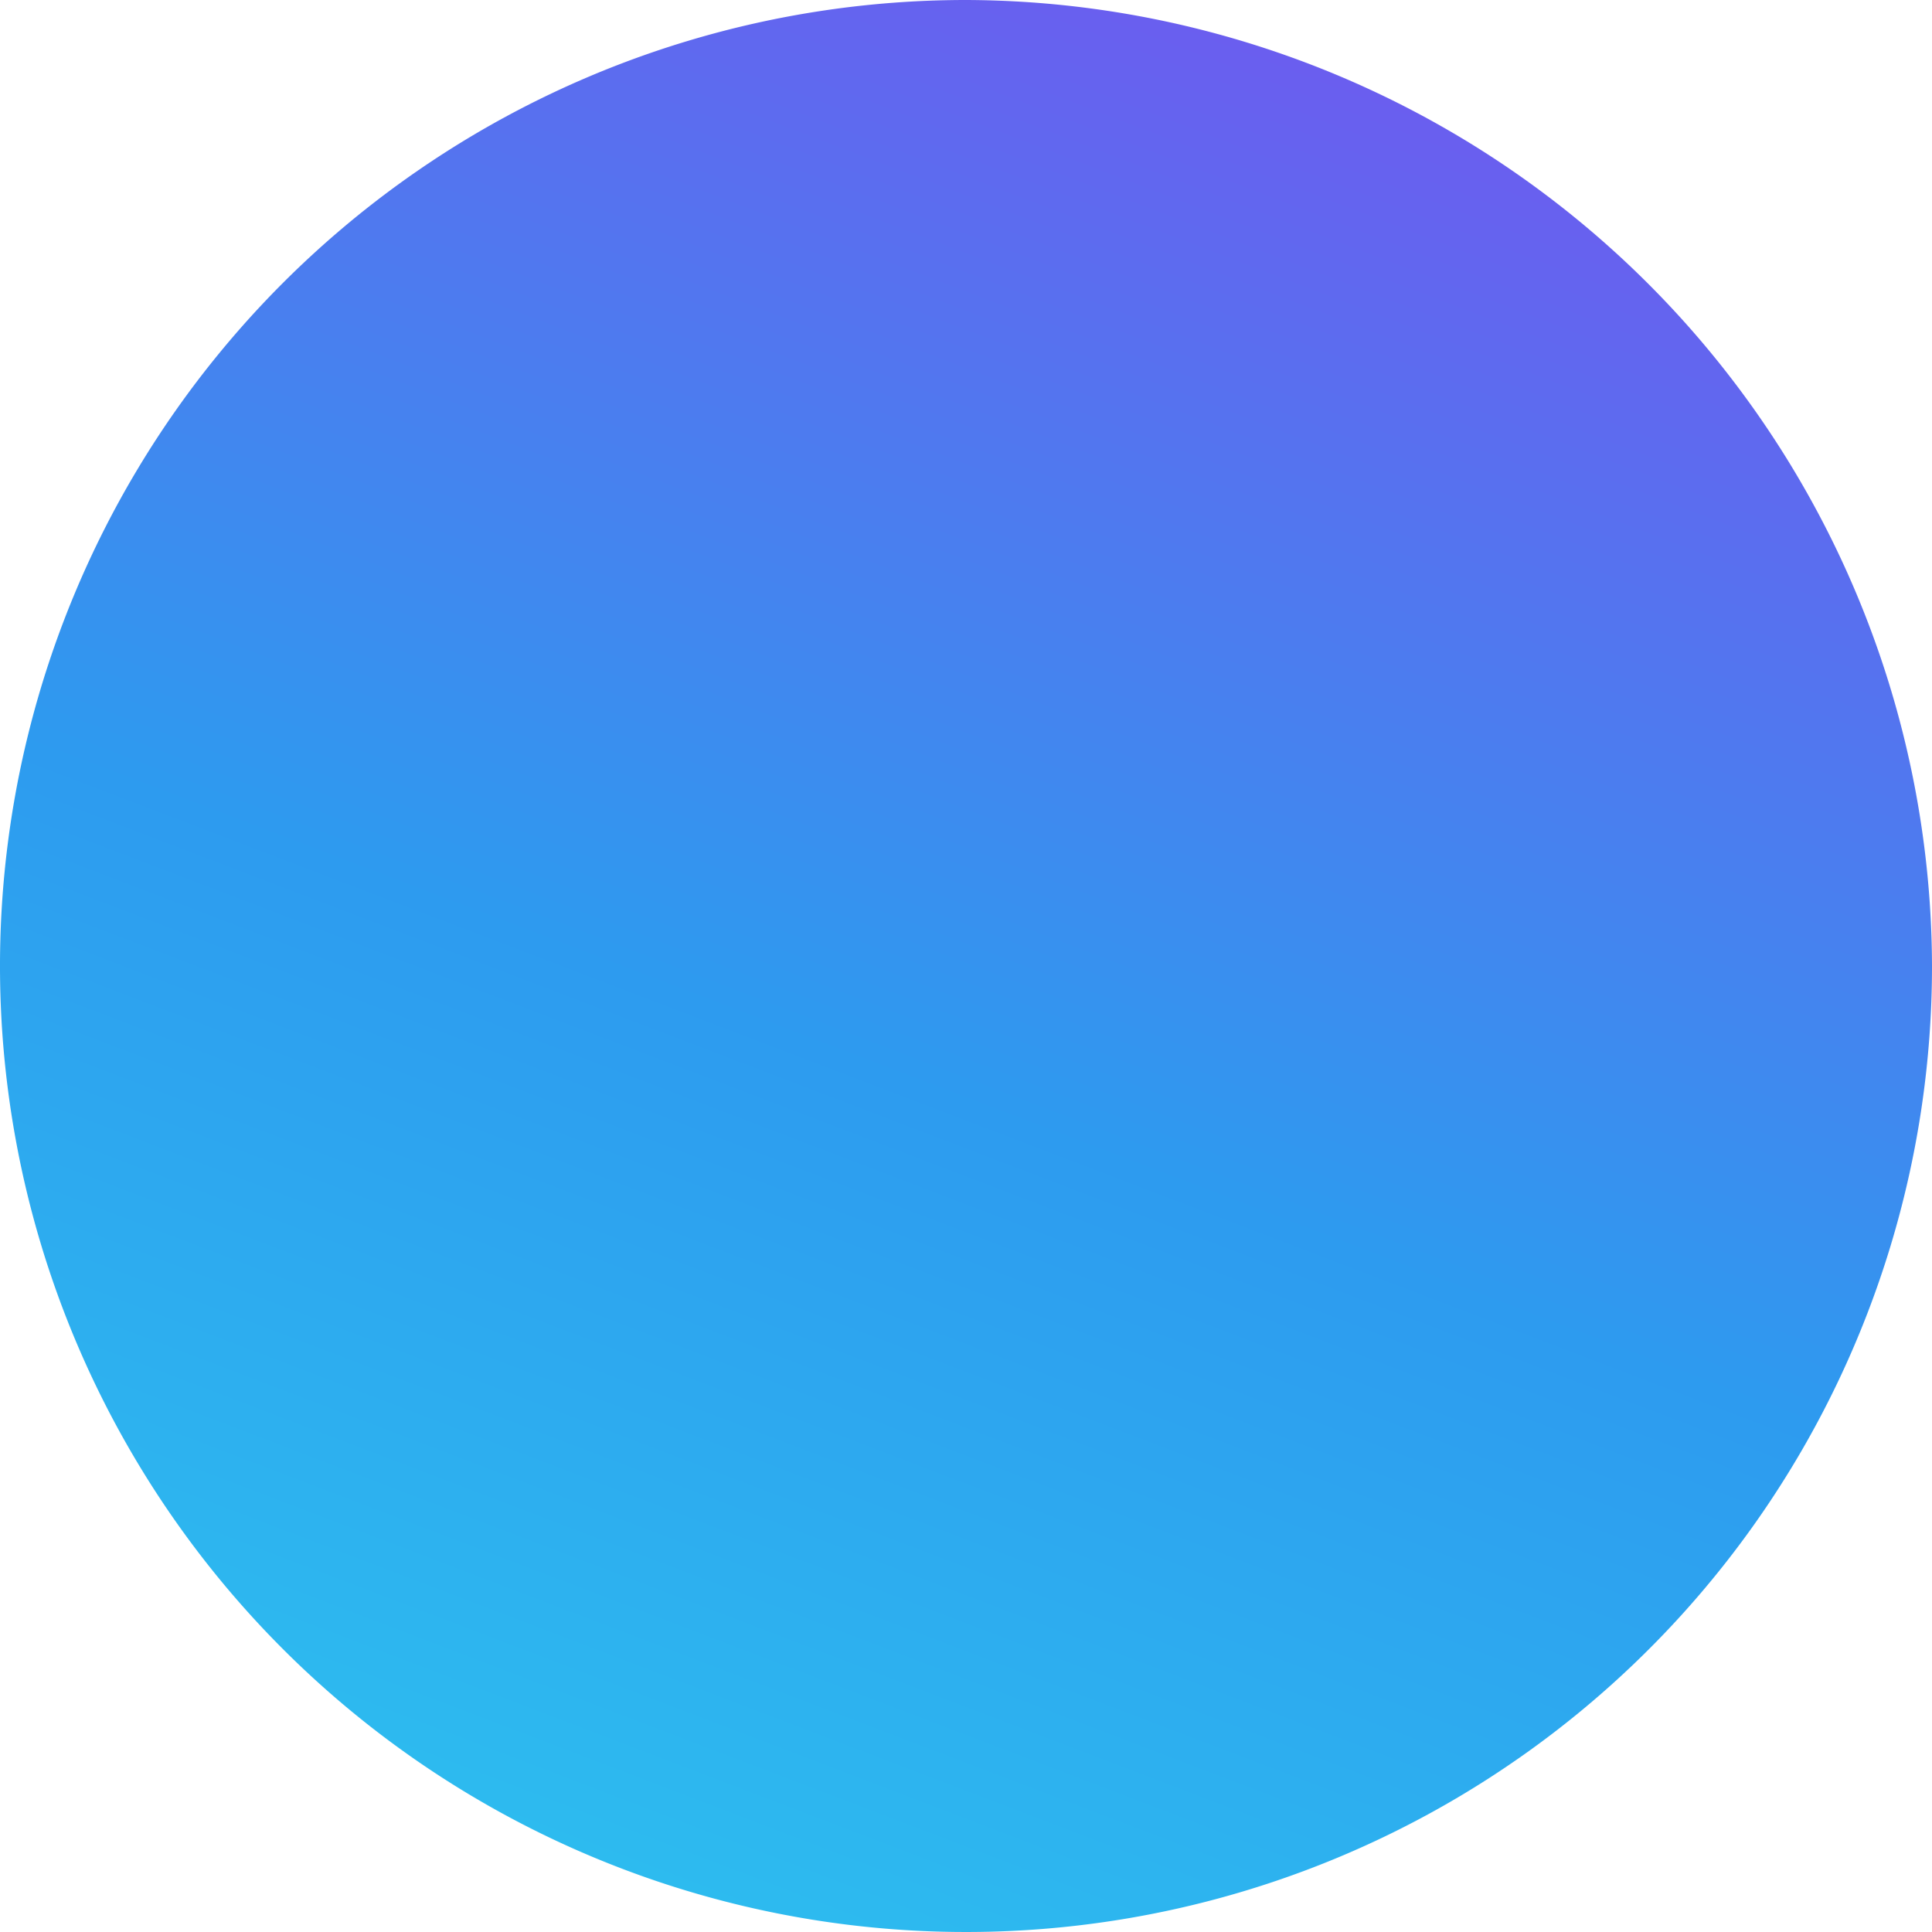 <svg xmlns="http://www.w3.org/2000/svg" xmlns:xlink="http://www.w3.org/1999/xlink" width="6" height="6" viewBox="0 0 6 6">
  <defs>
    <linearGradient id="linear-gradient" x1="1.065" y1="-0.295" x2="0.46" y2="1.288" gradientUnits="objectBoundingBox">
      <stop offset="0" stop-color="#9b2def"/>
      <stop offset="0.597" stop-color="#2d9bef"/>
      <stop offset="1" stop-color="#2dceef"/>
    </linearGradient>
  </defs>
  <path id="Library_Icon_notification_selected_" data-name="Library Icon (notification, selected)" d="M29.1,12.9a3,3,0,1,1-3-3A3.009,3.009,0,0,1,29.1,12.9Z" transform="translate(-23.1 -9.9)" fill-rule="evenodd" fill="url(#linear-gradient)"/>
</svg>
